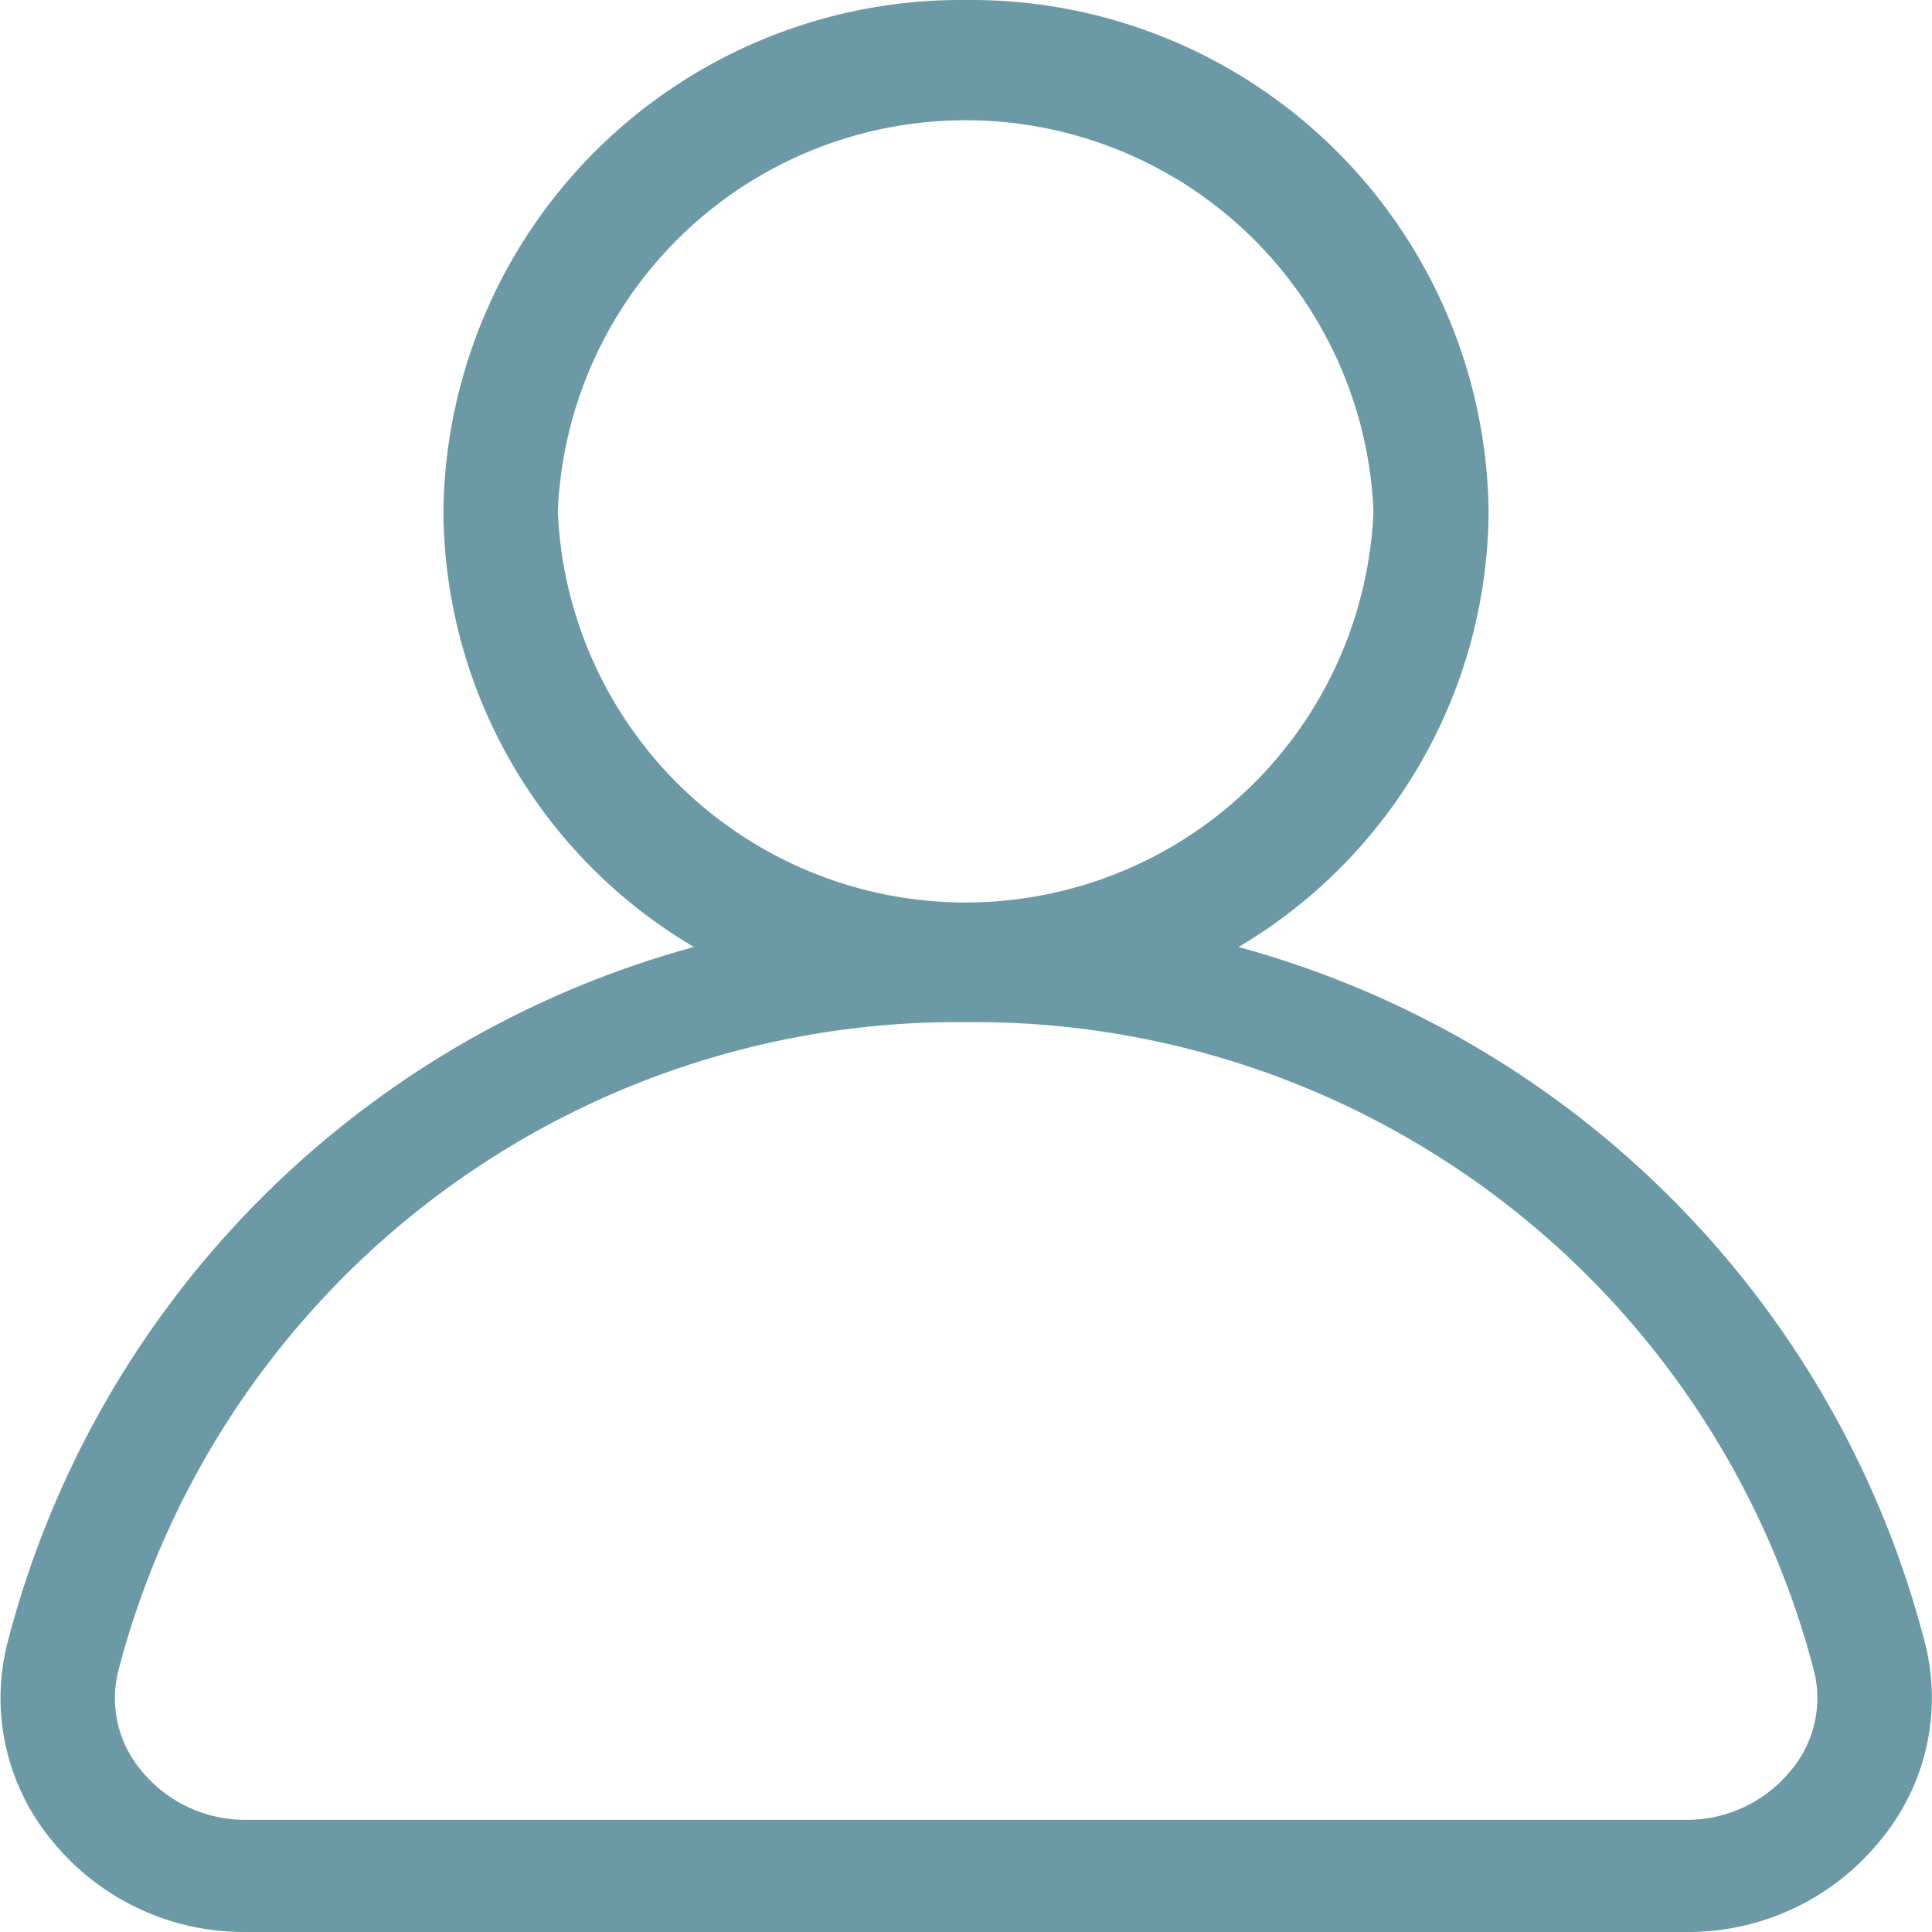 <svg xmlns="http://www.w3.org/2000/svg" width="18.932" height="18.932" viewBox="0 0 18.932 18.932">
  <path id="Shape" d="M18.866,16.111a9.535,9.535,0,0,0-6.73-6.831,4.988,4.988,0,0,0,2.451-4.272A5.072,5.072,0,0,0,9.466,0,5.072,5.072,0,0,0,4.345,5.009,4.988,4.988,0,0,0,6.8,9.28a9.535,9.535,0,0,0-6.73,6.831A2.187,2.187,0,0,0,.5,18.025a2.421,2.421,0,0,0,1.9.907H16.533a2.42,2.42,0,0,0,1.9-.907A2.182,2.182,0,0,0,18.866,16.111Zm-13.4-11.1a4,4,0,0,1,7.993,0,4,4,0,0,1-7.993,0ZM17.551,17.347a1.314,1.314,0,0,1-1.018.486H2.4a1.314,1.314,0,0,1-1.018-.486,1.1,1.1,0,0,1-.223-.973,8.5,8.5,0,0,1,8.309-6.358,8.5,8.5,0,0,1,8.308,6.358A1.1,1.1,0,0,1,17.551,17.347Z" fill="#6b99a5"/>
</svg>
